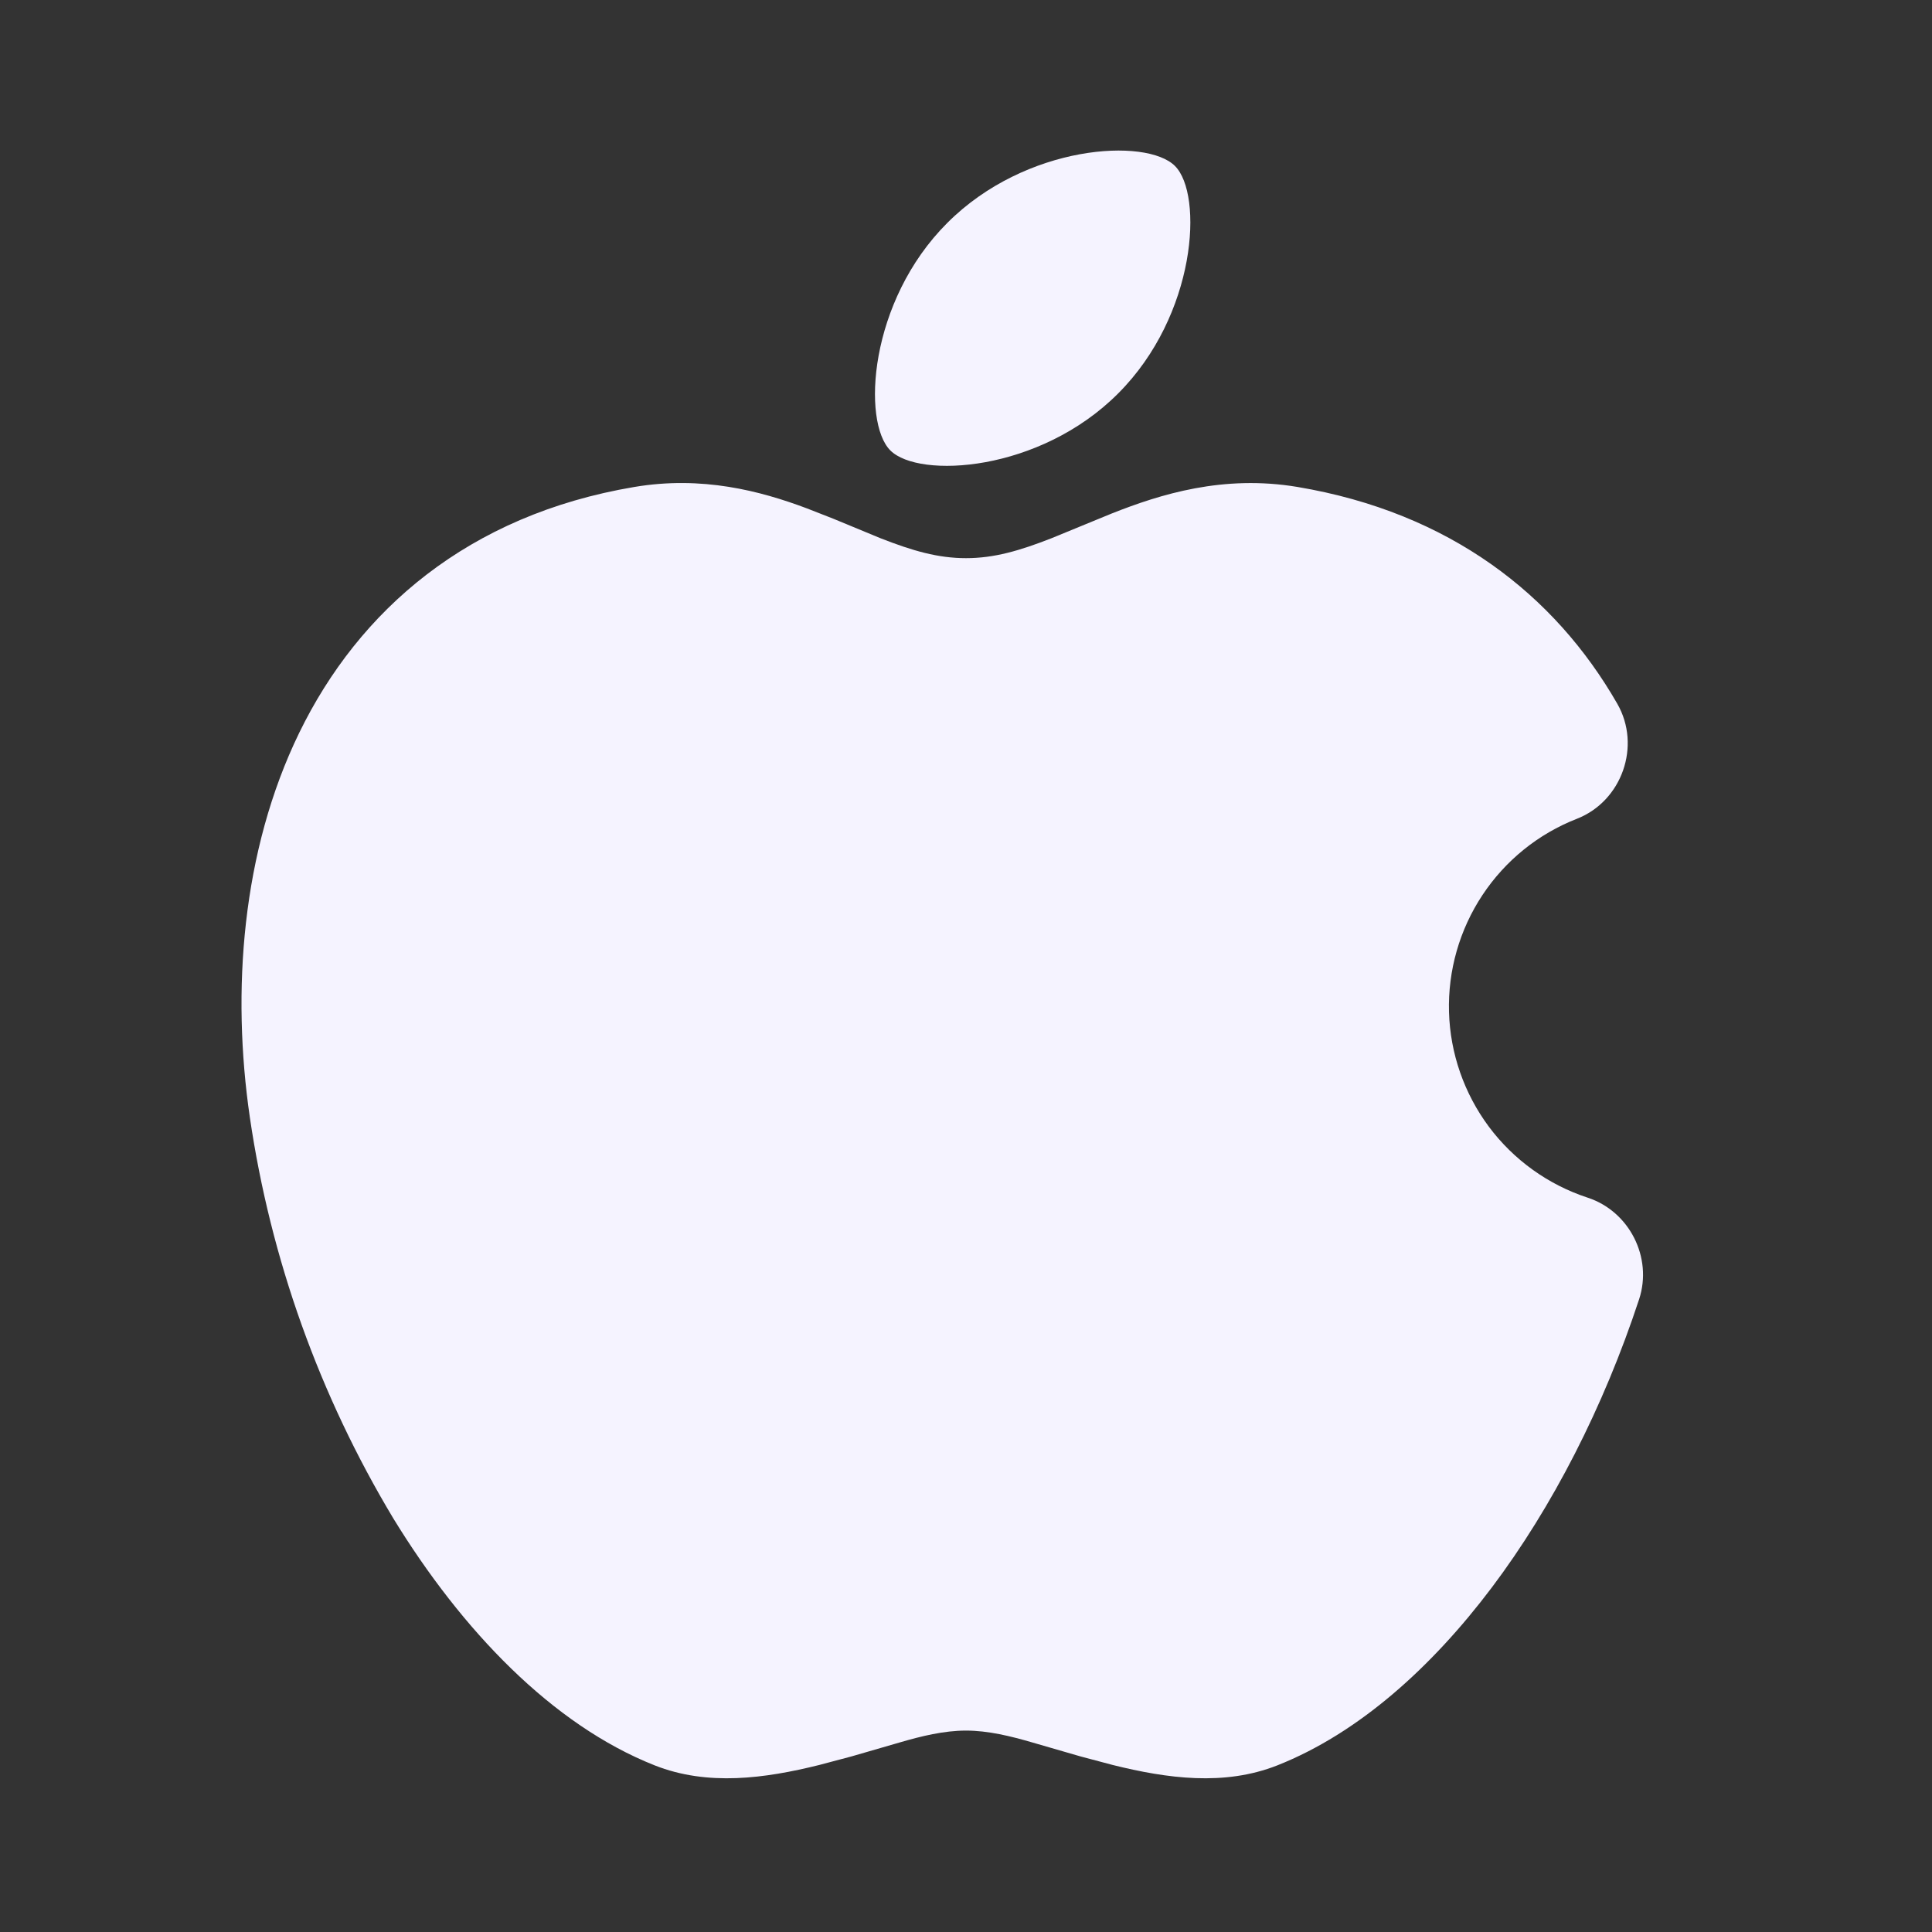 <svg width="20" height="20" viewBox="0 0 20 20" fill="none" xmlns="http://www.w3.org/2000/svg">
<rect x="0" y="0" width="20" height="20" fill="#333333" stroke="none"/>
<path d="M10.887 5.571L11.508 5.316C12.012 5.116 12.663 4.912 13.432 5.041C15.008 5.306 16.095 6.157 16.742 7.285C16.992 7.72 16.791 8.293 16.324 8.476C15.924 8.632 15.583 8.908 15.346 9.266C15.109 9.624 14.988 10.047 15 10.476C15.012 10.905 15.157 11.32 15.413 11.664C15.67 12.008 16.027 12.264 16.435 12.398C16.867 12.539 17.11 13.018 16.968 13.45C16.6 14.568 16.07 15.601 15.443 16.434C14.822 17.258 14.066 17.941 13.223 18.275C12.673 18.492 12.083 18.411 11.519 18.271L11.184 18.182L10.687 18.038C10.461 17.972 10.228 17.915 10 17.915C9.771 17.915 9.539 17.972 9.313 18.038L8.816 18.182L8.481 18.271C7.917 18.411 7.326 18.492 6.777 18.275C5.716 17.855 4.78 16.875 4.072 15.719C3.307 14.446 2.801 13.034 2.586 11.564C2.397 10.269 2.499 8.815 3.098 7.585C3.715 6.318 4.845 5.331 6.567 5.041C7.267 4.923 7.869 5.081 8.351 5.262L8.627 5.37L9.113 5.571C9.447 5.702 9.709 5.778 10 5.778C10.29 5.778 10.553 5.702 10.887 5.571ZM9.807 2.307C10.62 1.493 11.869 1.423 12.163 1.718C12.458 2.012 12.388 3.261 11.574 4.074C10.761 4.888 9.512 4.958 9.217 4.663C8.922 4.369 8.992 3.12 9.807 2.307Z" fill="#F5F3FF"/>
</svg>
